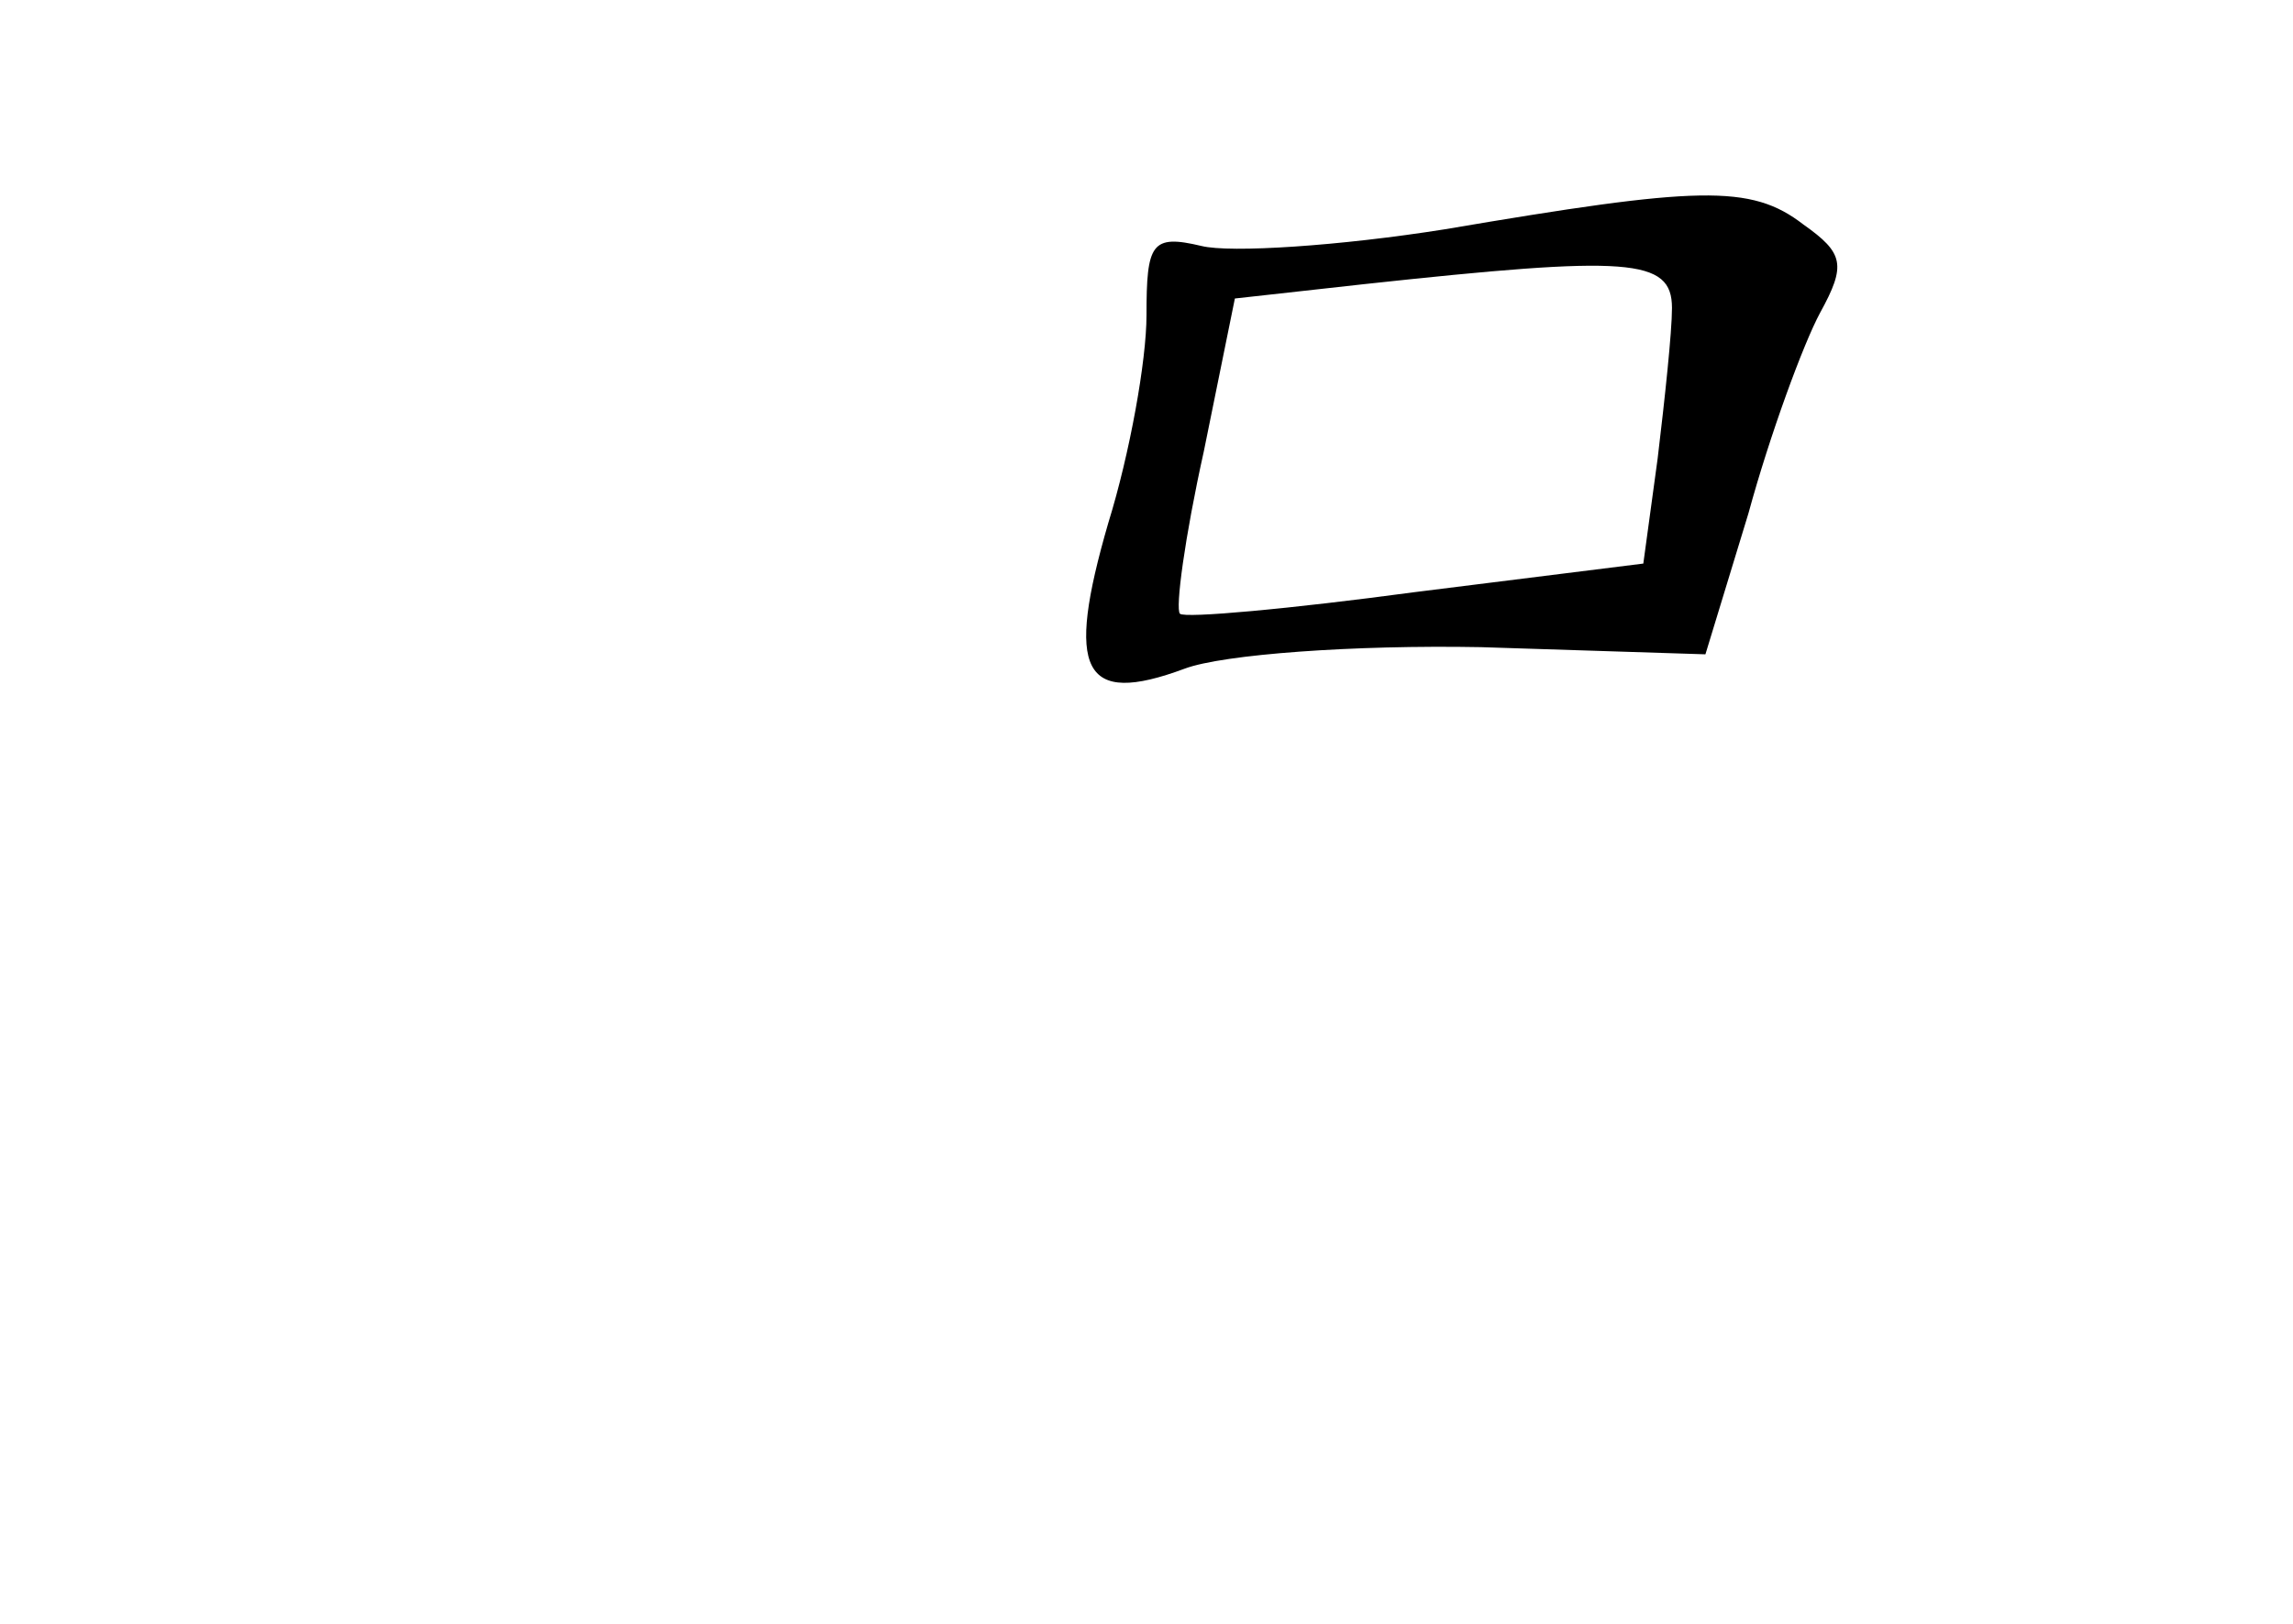 <?xml version="1.0" standalone="no"?>
<!DOCTYPE svg PUBLIC "-//W3C//DTD SVG 20010904//EN"
 "http://www.w3.org/TR/2001/REC-SVG-20010904/DTD/svg10.dtd">
<svg version="1.0" xmlns="http://www.w3.org/2000/svg"
 width="96pt" height="68pt" viewBox="0 0 96 68"
 preserveAspectRatio="xMidYMid meet">
<g transform="translate(0,68) scale(0.1,-0.1)"
fill="#000000" stroke="none">
<path d="M605 584 c-44 -7 -90 -10 -102 -7 -21 5 -23 1 -23 -29 0 -19 -7 -58
-16 -87 -18 -62 -11 -77 32 -61 16 6 71 10 124 9 l94 -3 18 59 c9 33 23 71 30
84 11 20 10 25 -7 37 -22 17 -44 16 -150 -2z m95 -33 c0 -10 -3 -38 -6 -63
l-6 -44 -96 -12 c-52 -7 -96 -11 -98 -9 -2 2 2 32 10 68 l13 64 54 6 c111 12
129 11 129 -10z"/>
</g>
</svg>
